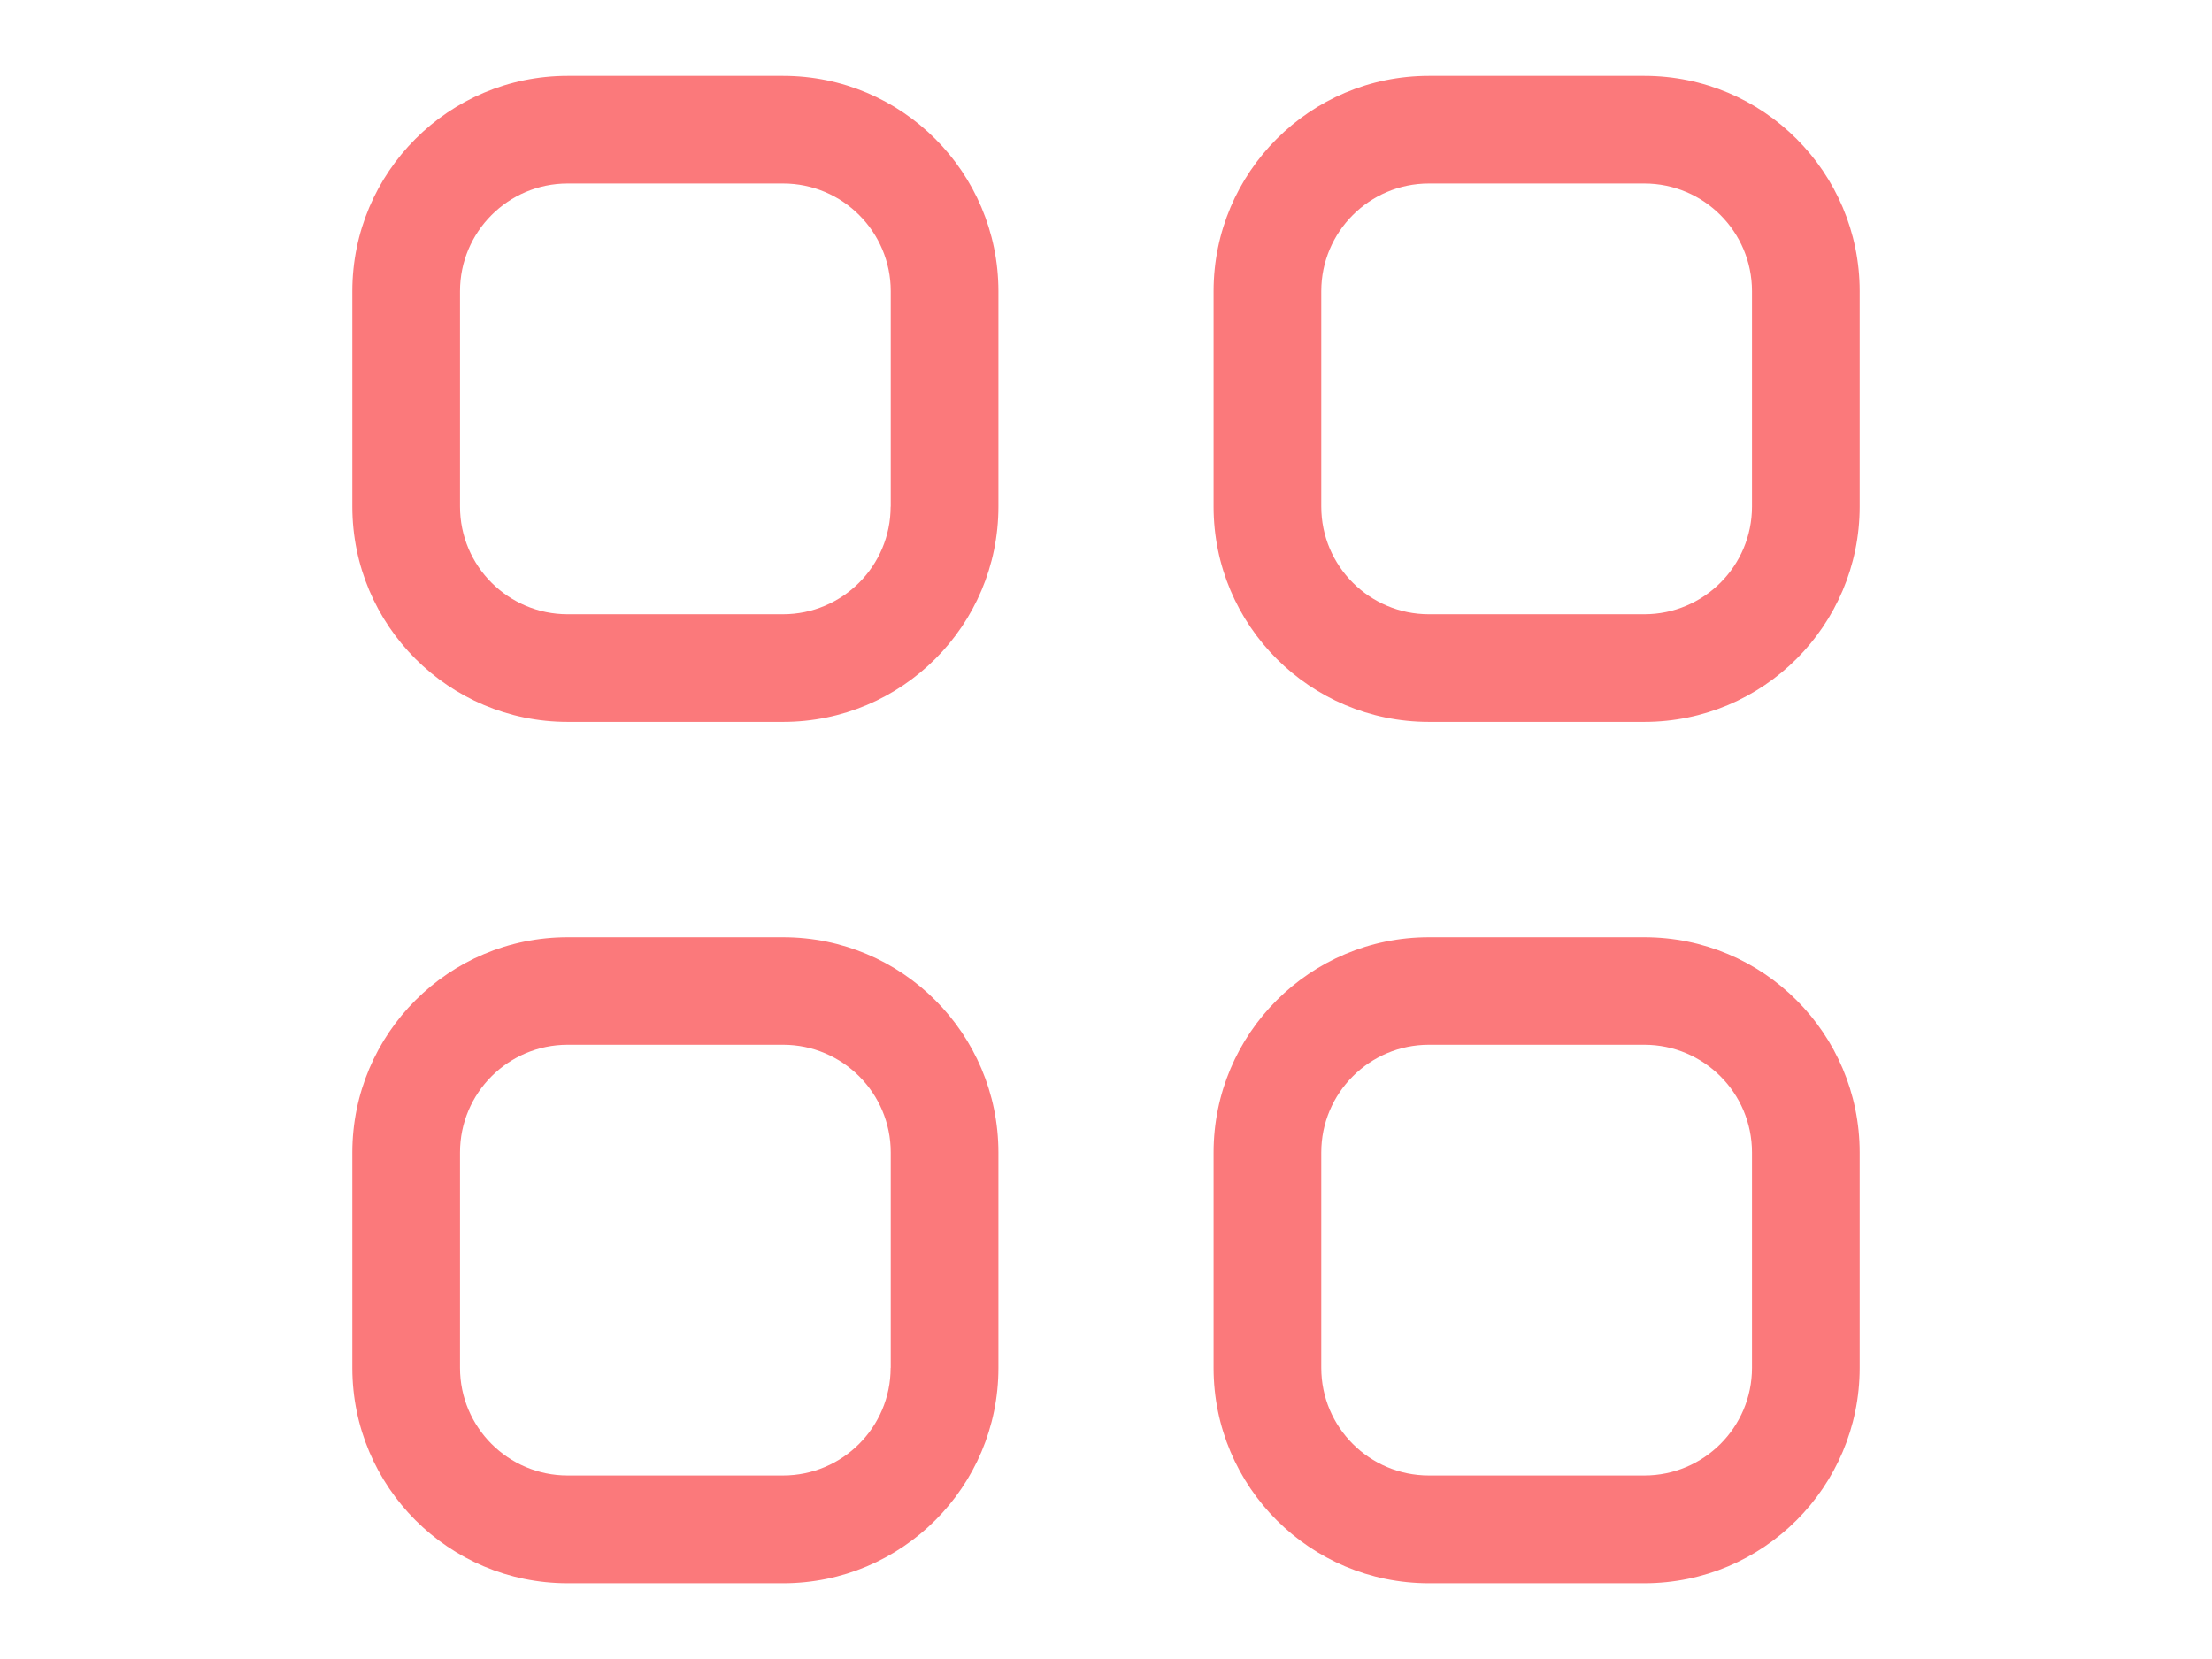 <?xml version="1.0" encoding="utf-8"?>
<!-- Generator: Adobe Illustrator 18.1.1, SVG Export Plug-In . SVG Version: 6.00 Build 0)  -->
<!DOCTYPE svg PUBLIC "-//W3C//DTD SVG 1.1//EN" "http://www.w3.org/Graphics/SVG/1.1/DTD/svg11.dtd">
<svg version="1.1" id="Layer_1" xmlns="http://www.w3.org/2000/svg" xmlns:xlink="http://www.w3.org/1999/xlink" x="0px" y="0px"
	 viewBox="0 0 2048 1536" enable-background="new 0 0 2048 1536" xml:space="preserve">
<g id="c" display="none">
	<g id="_x36__2_" display="inline">
		<g>
			<path fill="#34343F" d="M1361.9,783.4c61.4-76.8,101.4-172,101.4-276.5c0-242.7-196.6-436.2-439.3-436.2S584.7,267.3,584.7,506.9
				c0,104.4,36.9,202.8,101.4,276.5c-113.7,36.9-196.6,132.1-196.6,245.8v175.1c0,144.4,132.1,261.1,291.8,261.1h488.4
				c162.8,0,291.8-116.7,291.8-261.1v-175.1C1561.6,915.5,1478.7,820.2,1361.9,783.4z M683,506.9c0-193.5,153.6-350.2,341-350.2
				s341,156.7,341,350.2s-153.6,350.2-341,350.2S683,700.4,683,506.9z M1463.3,1182.7c0,107.5-107.5,196.6-239.6,196.6H824.3
				c-132.1,0-239.6-89.1-239.6-196.6v-132.1c0-92.2,79.9-169,184.3-190.5c70.7,52.2,159.7,82.9,255,82.9s184.3-30.7,255-82.9
				c104.4,21.5,184.3,98.3,184.3,190.5V1182.7z"/>
		</g>
	</g>
</g>
<g id="c_1_" display="none">
	<g id="_x36__3_" display="inline">
		<g>
			<path fill="#FFFFFF" d="M1361.9,783.4c61.4-76.8,101.4-172,101.4-276.5c0-242.7-196.6-436.2-439.3-436.2S584.7,267.3,584.7,506.9
				c0,104.4,36.9,202.8,101.4,276.5c-113.7,36.9-196.6,132.1-196.6,245.8v175.1c0,144.4,132.1,261.1,291.8,261.1h488.4
				c162.8,0,291.8-116.7,291.8-261.1v-175.1C1561.6,915.5,1478.7,820.2,1361.9,783.4z M683,506.9c0-193.5,153.6-350.2,341-350.2
				s341,156.7,341,350.2s-153.6,350.2-341,350.2S683,700.4,683,506.9z M1463.3,1182.7c0,107.5-107.5,196.6-239.6,196.6H824.3
				c-132.1,0-239.6-89.1-239.6-196.6v-132.1c0-92.2,79.9-169,184.3-190.5c70.7,52.2,159.7,82.9,255,82.9s184.3-30.7,255-82.9
				c104.4,21.5,184.3,98.3,184.3,190.5V1182.7z"/>
		</g>
	</g>
</g>
<g id="l" display="none">
	<g id="_x31__2_" display="inline">
		<g>
			<path fill="#FFFFFF" d="M1024,70.7c-288.8,0-525.3,233.5-525.3,525.3c0,218.1,436.2,872.4,525.3,872.4
				c86,0,525.3-657.4,525.3-872.4C1549.3,304.1,1312.8,70.7,1024,70.7z M1024,1336.3c-73.7,0-436.2-559.1-436.2-743.4
				c0-242.7,196.6-436.2,436.2-436.2s436.2,196.6,436.2,436.2C1460.2,774.1,1094.7,1336.3,1024,1336.3z M1024,374.8
				c-119.8,0-218.1,98.3-218.1,218.1S904.2,811,1024,811s218.1-98.3,218.1-218.1S1143.8,374.8,1024,374.8z M1024,725
				c-73.7,0-132.1-58.4-132.1-132.1s58.4-132.1,132.1-132.1s132.1,58.4,132.1,132.1S1097.7,725,1024,725z"/>
		</g>
	</g>
</g>
<g id="_x31__5_">
	<g>
		<path fill="#FB797B" d="M725,867.7H525.6c-110.1,0-199.4,89.3-199.4,199.4v199.4c0,110.1,89.3,199.4,199.4,199.4H725
			c110.1,0,199.4-89.3,199.4-199.4V1067C924.3,956.9,835.1,867.7,725,867.7z M824.6,1266.4c0,55-44.6,99.7-99.7,99.7H525.6
			c-55,0-99.7-44.6-99.7-99.7V1067c0-55,44.6-99.7,99.7-99.7H725c55,0,99.7,44.6,99.7,99.7V1266.4z M725,70.2H525.6
			c-110.1,0-199.4,89.3-199.4,199.4V469c0,110.1,89.3,199.4,199.4,199.4H725c110.1,0,199.4-89.3,199.4-199.4V269.6
			C924.3,159.5,835.1,70.2,725,70.2z M824.6,469c0,55-44.6,99.7-99.7,99.7H525.6c-55,0-99.7-44.6-99.7-99.7V269.6
			c0-55,44.6-99.7,99.7-99.7H725c55,0,99.7,44.6,99.7,99.7V469z M1522.4,70.2H1323c-110.1,0-199.4,89.3-199.4,199.4V469
			c0,110.1,89.3,199.4,199.4,199.4h199.4c110.1,0,199.4-89.3,199.4-199.4V269.6C1721.8,159.5,1632.5,70.2,1522.4,70.2z M1622.1,469
			c0,55-44.6,99.7-99.7,99.7H1323c-55,0-99.7-44.6-99.7-99.7V269.6c0-55,44.6-99.7,99.7-99.7h199.4c55,0,99.7,44.6,99.7,99.7V469z
			 M1522.4,867.7H1323c-110.1,0-199.4,89.3-199.4,199.4v199.4c0,110.1,89.3,199.4,199.4,199.4h199.4c110.1,0,199.4-89.3,199.4-199.4
			V1067C1721.8,956.9,1632.5,867.7,1522.4,867.7z M1622.1,1266.4c0,55-44.6,99.7-99.7,99.7H1323c-55,0-99.7-44.6-99.7-99.7V1067
			c0-55,44.6-99.7,99.7-99.7h199.4c55,0,99.7,44.6,99.7,99.7V1266.4z"/>
	</g>
</g>
</svg>

